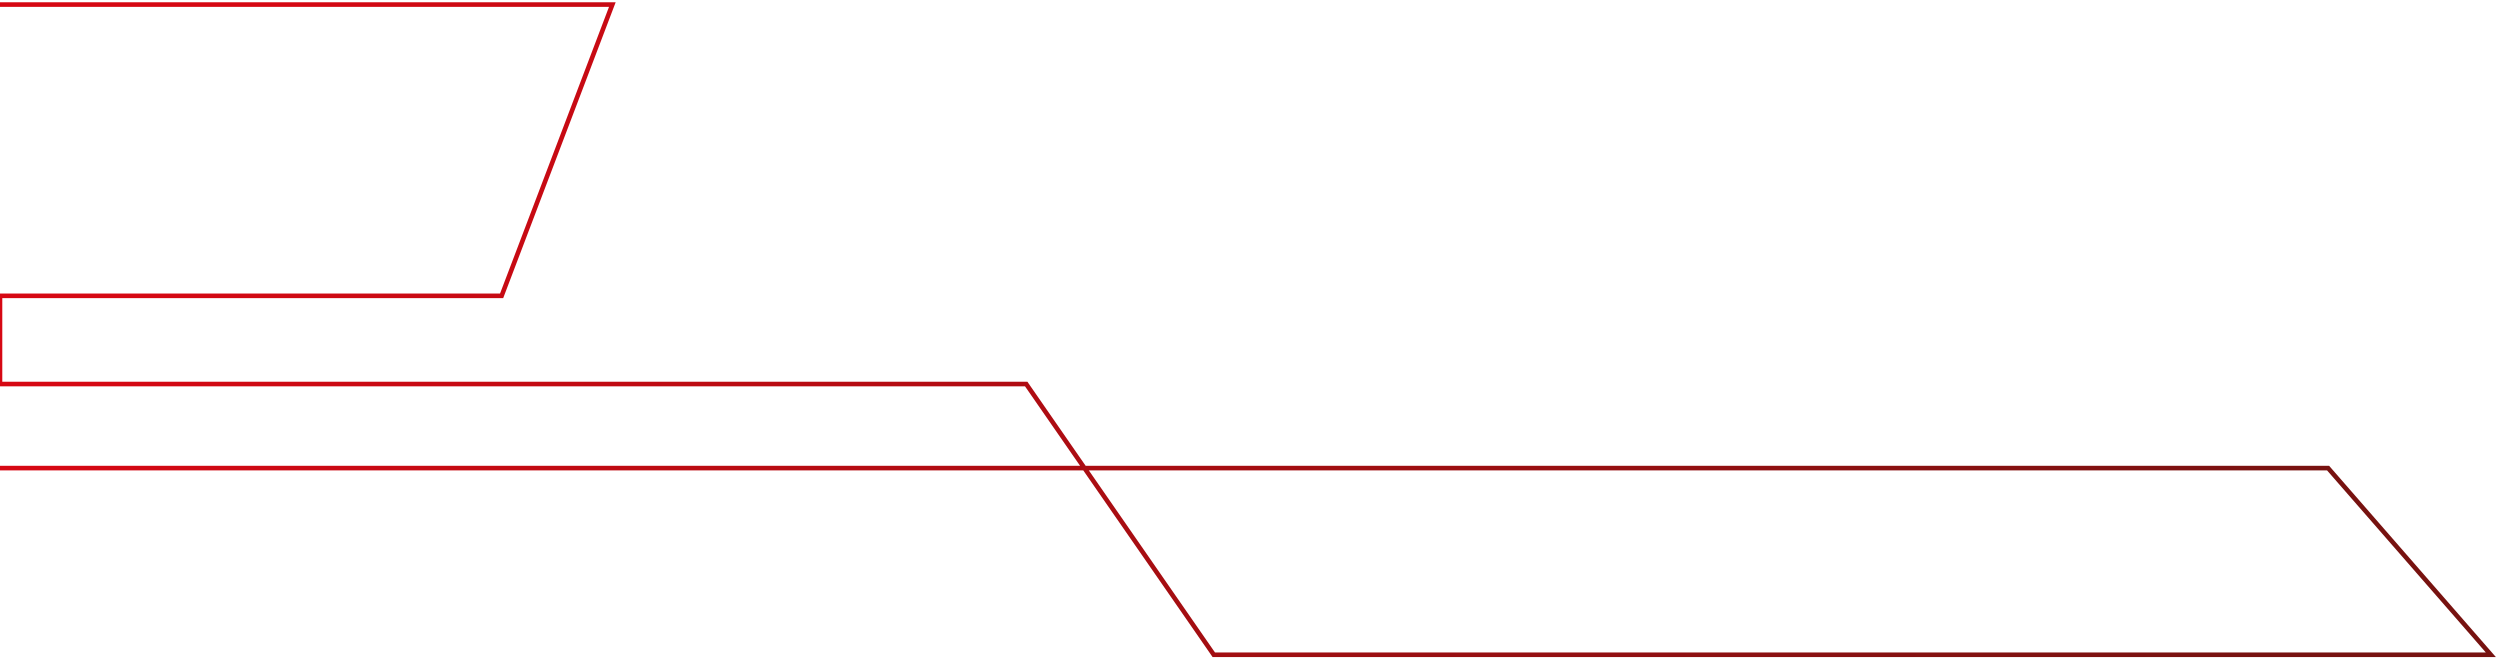 <svg width="546" height="144" viewBox="0 0 546 144" fill="none" xmlns="http://www.w3.org/2000/svg">
<path d="M2.81505e-05 102.237L508.458 102.237L544 143L265.091 143L224.123 83.871L2.81505e-05 83.871L2.81505e-05 64.609L109.553 64.609L133.734 1L0 1" stroke="url(#paint0_linear_497_513)"/>
<defs>
<linearGradient id="paint0_linear_497_513" x1="55.009" y1="7.676" x2="514.763" y2="224.67" gradientUnits="userSpaceOnUse">
<stop stop-color="#D60813"/>
<stop offset="0.894" stop-color="#771210"/>
</linearGradient>
</defs>
</svg>
